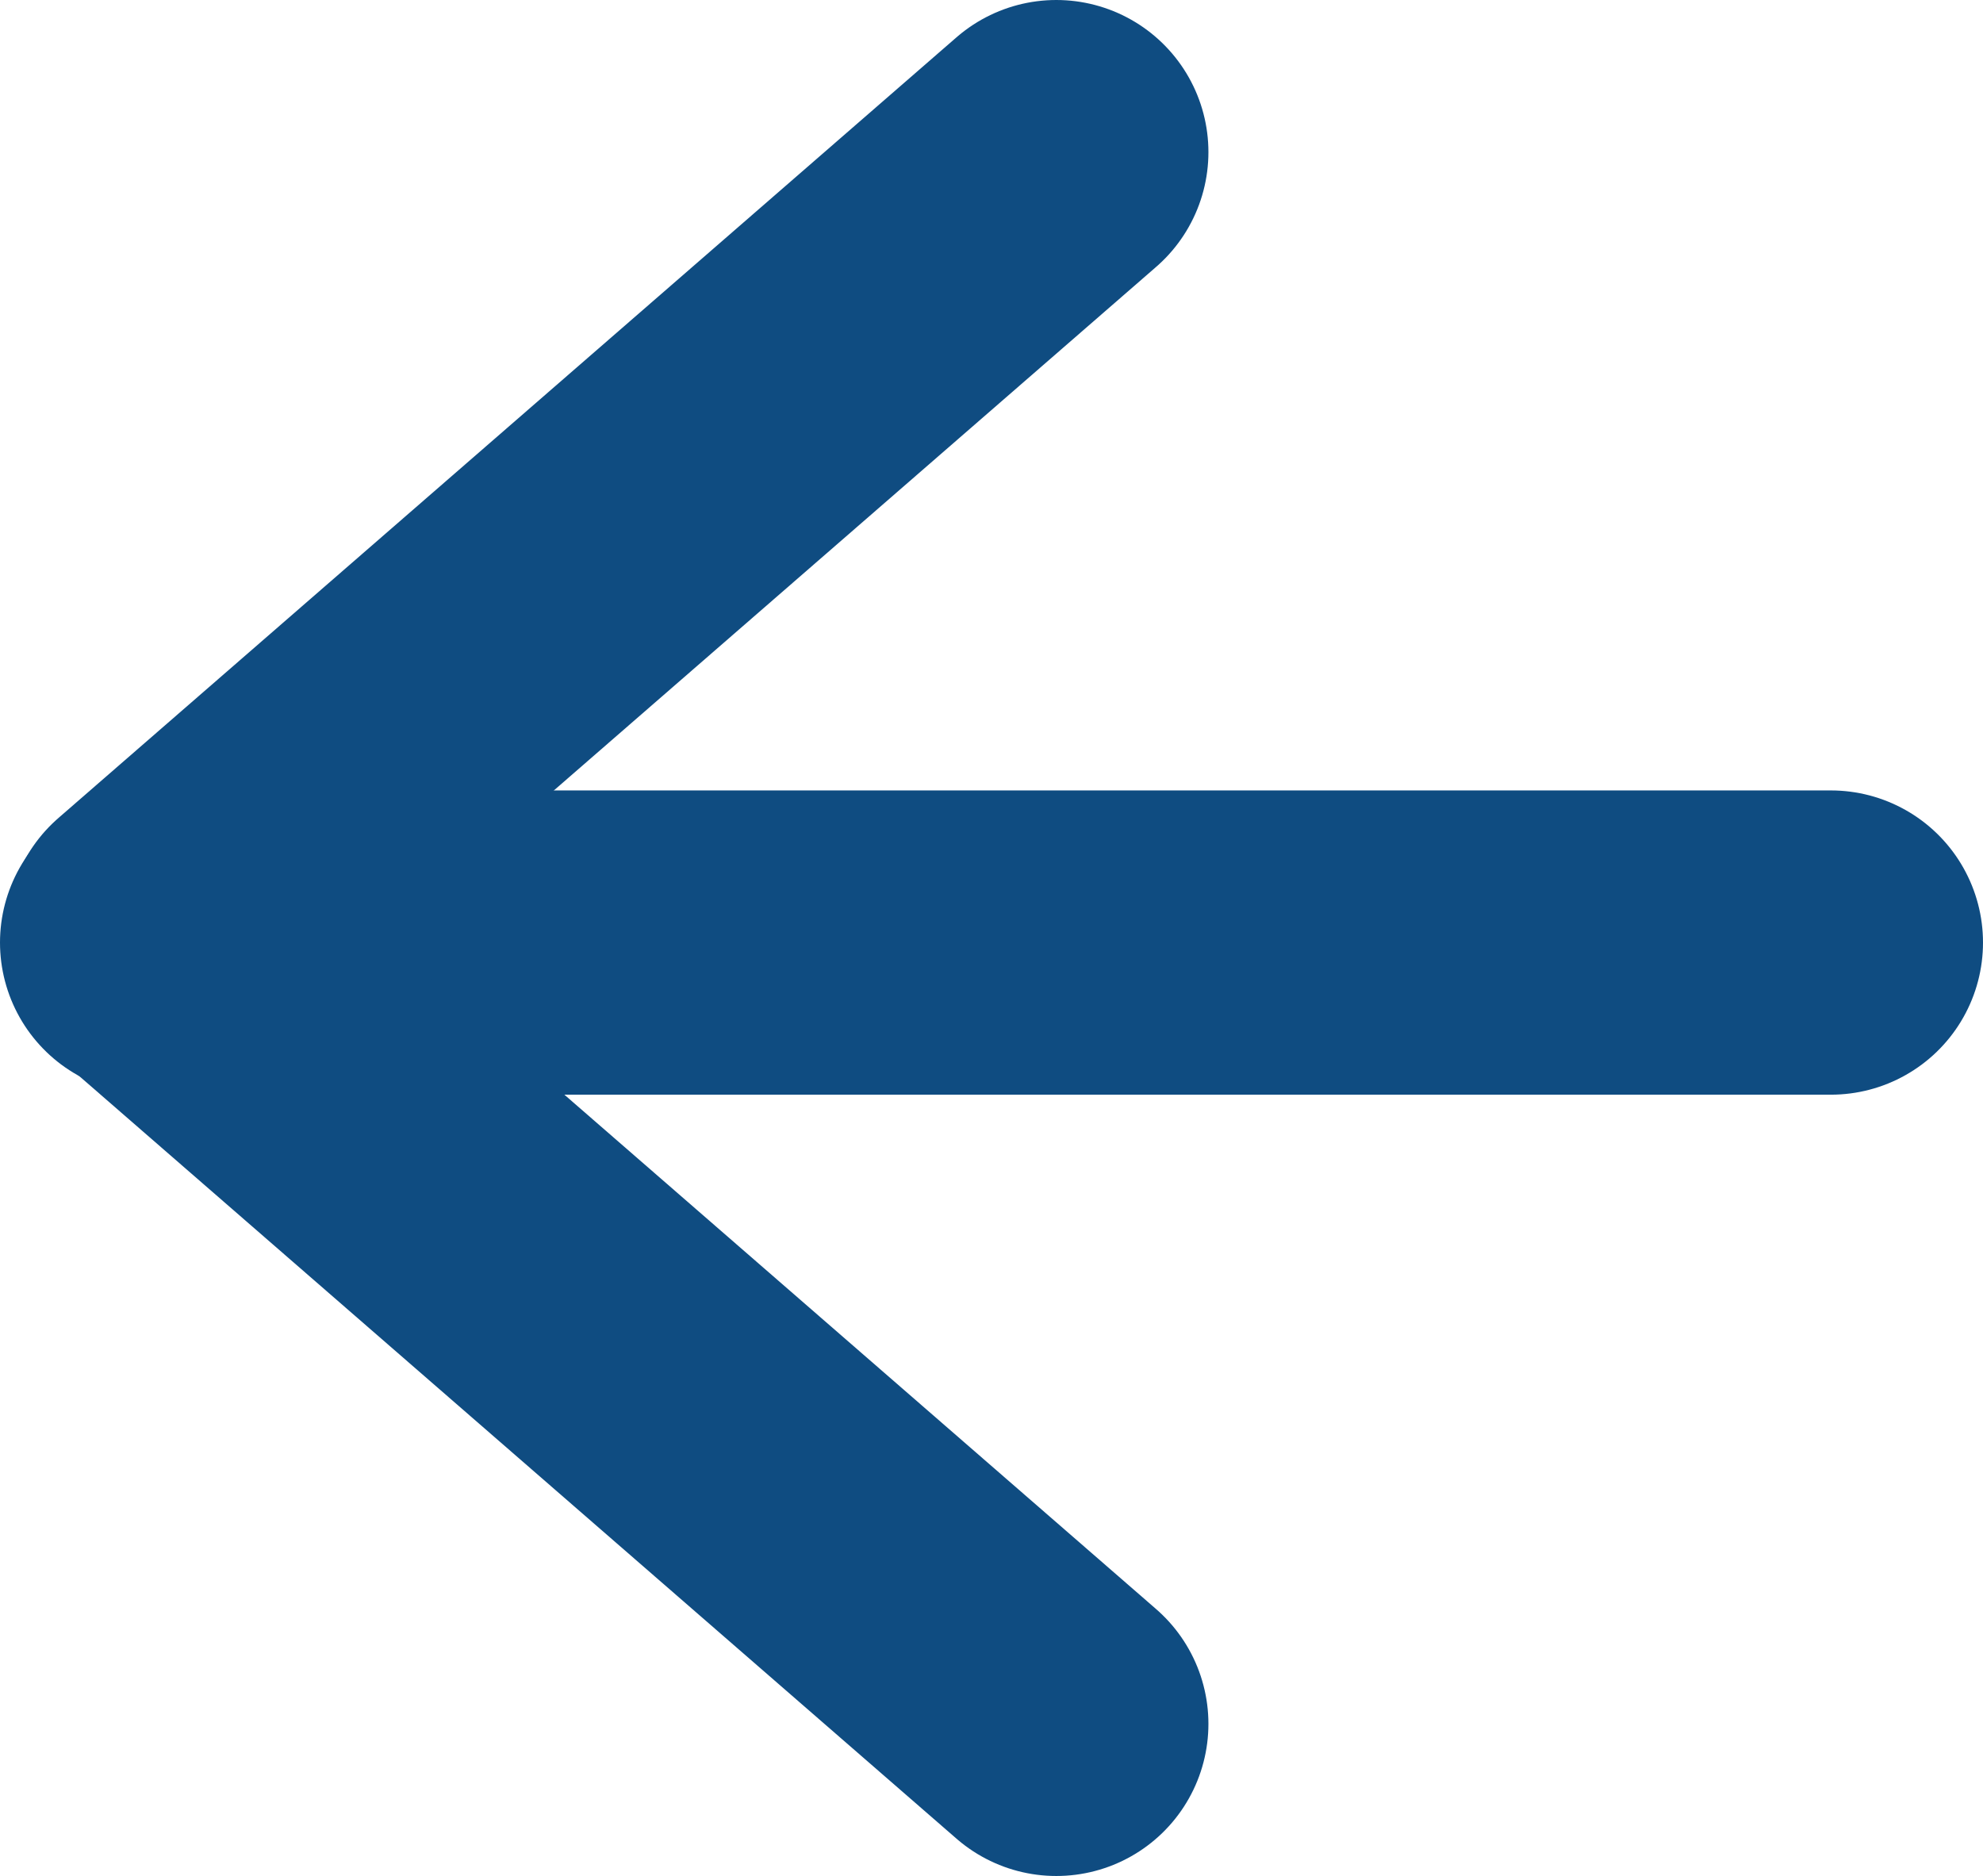 <svg xmlns="http://www.w3.org/2000/svg" viewBox="0 0 32.59 30.83"><defs><style>.cls-1{fill:none;stroke:#0f4c81;stroke-linecap:round;stroke-miterlimit:10;stroke-width:5px;}</style></defs><g id="Layer_2" data-name="Layer 2"><g id="Layer_2-2" data-name="Layer 2"><line class="cls-1" x1="17.36" y1="2.5" x2="2.6" y2="15.33"/><line class="cls-1" x1="30.09" y1="15.49" x2="2.5" y2="15.49"/><line class="cls-1" x1="2.6" y1="15.5" x2="17.36" y2="28.33"/></g></g></svg>